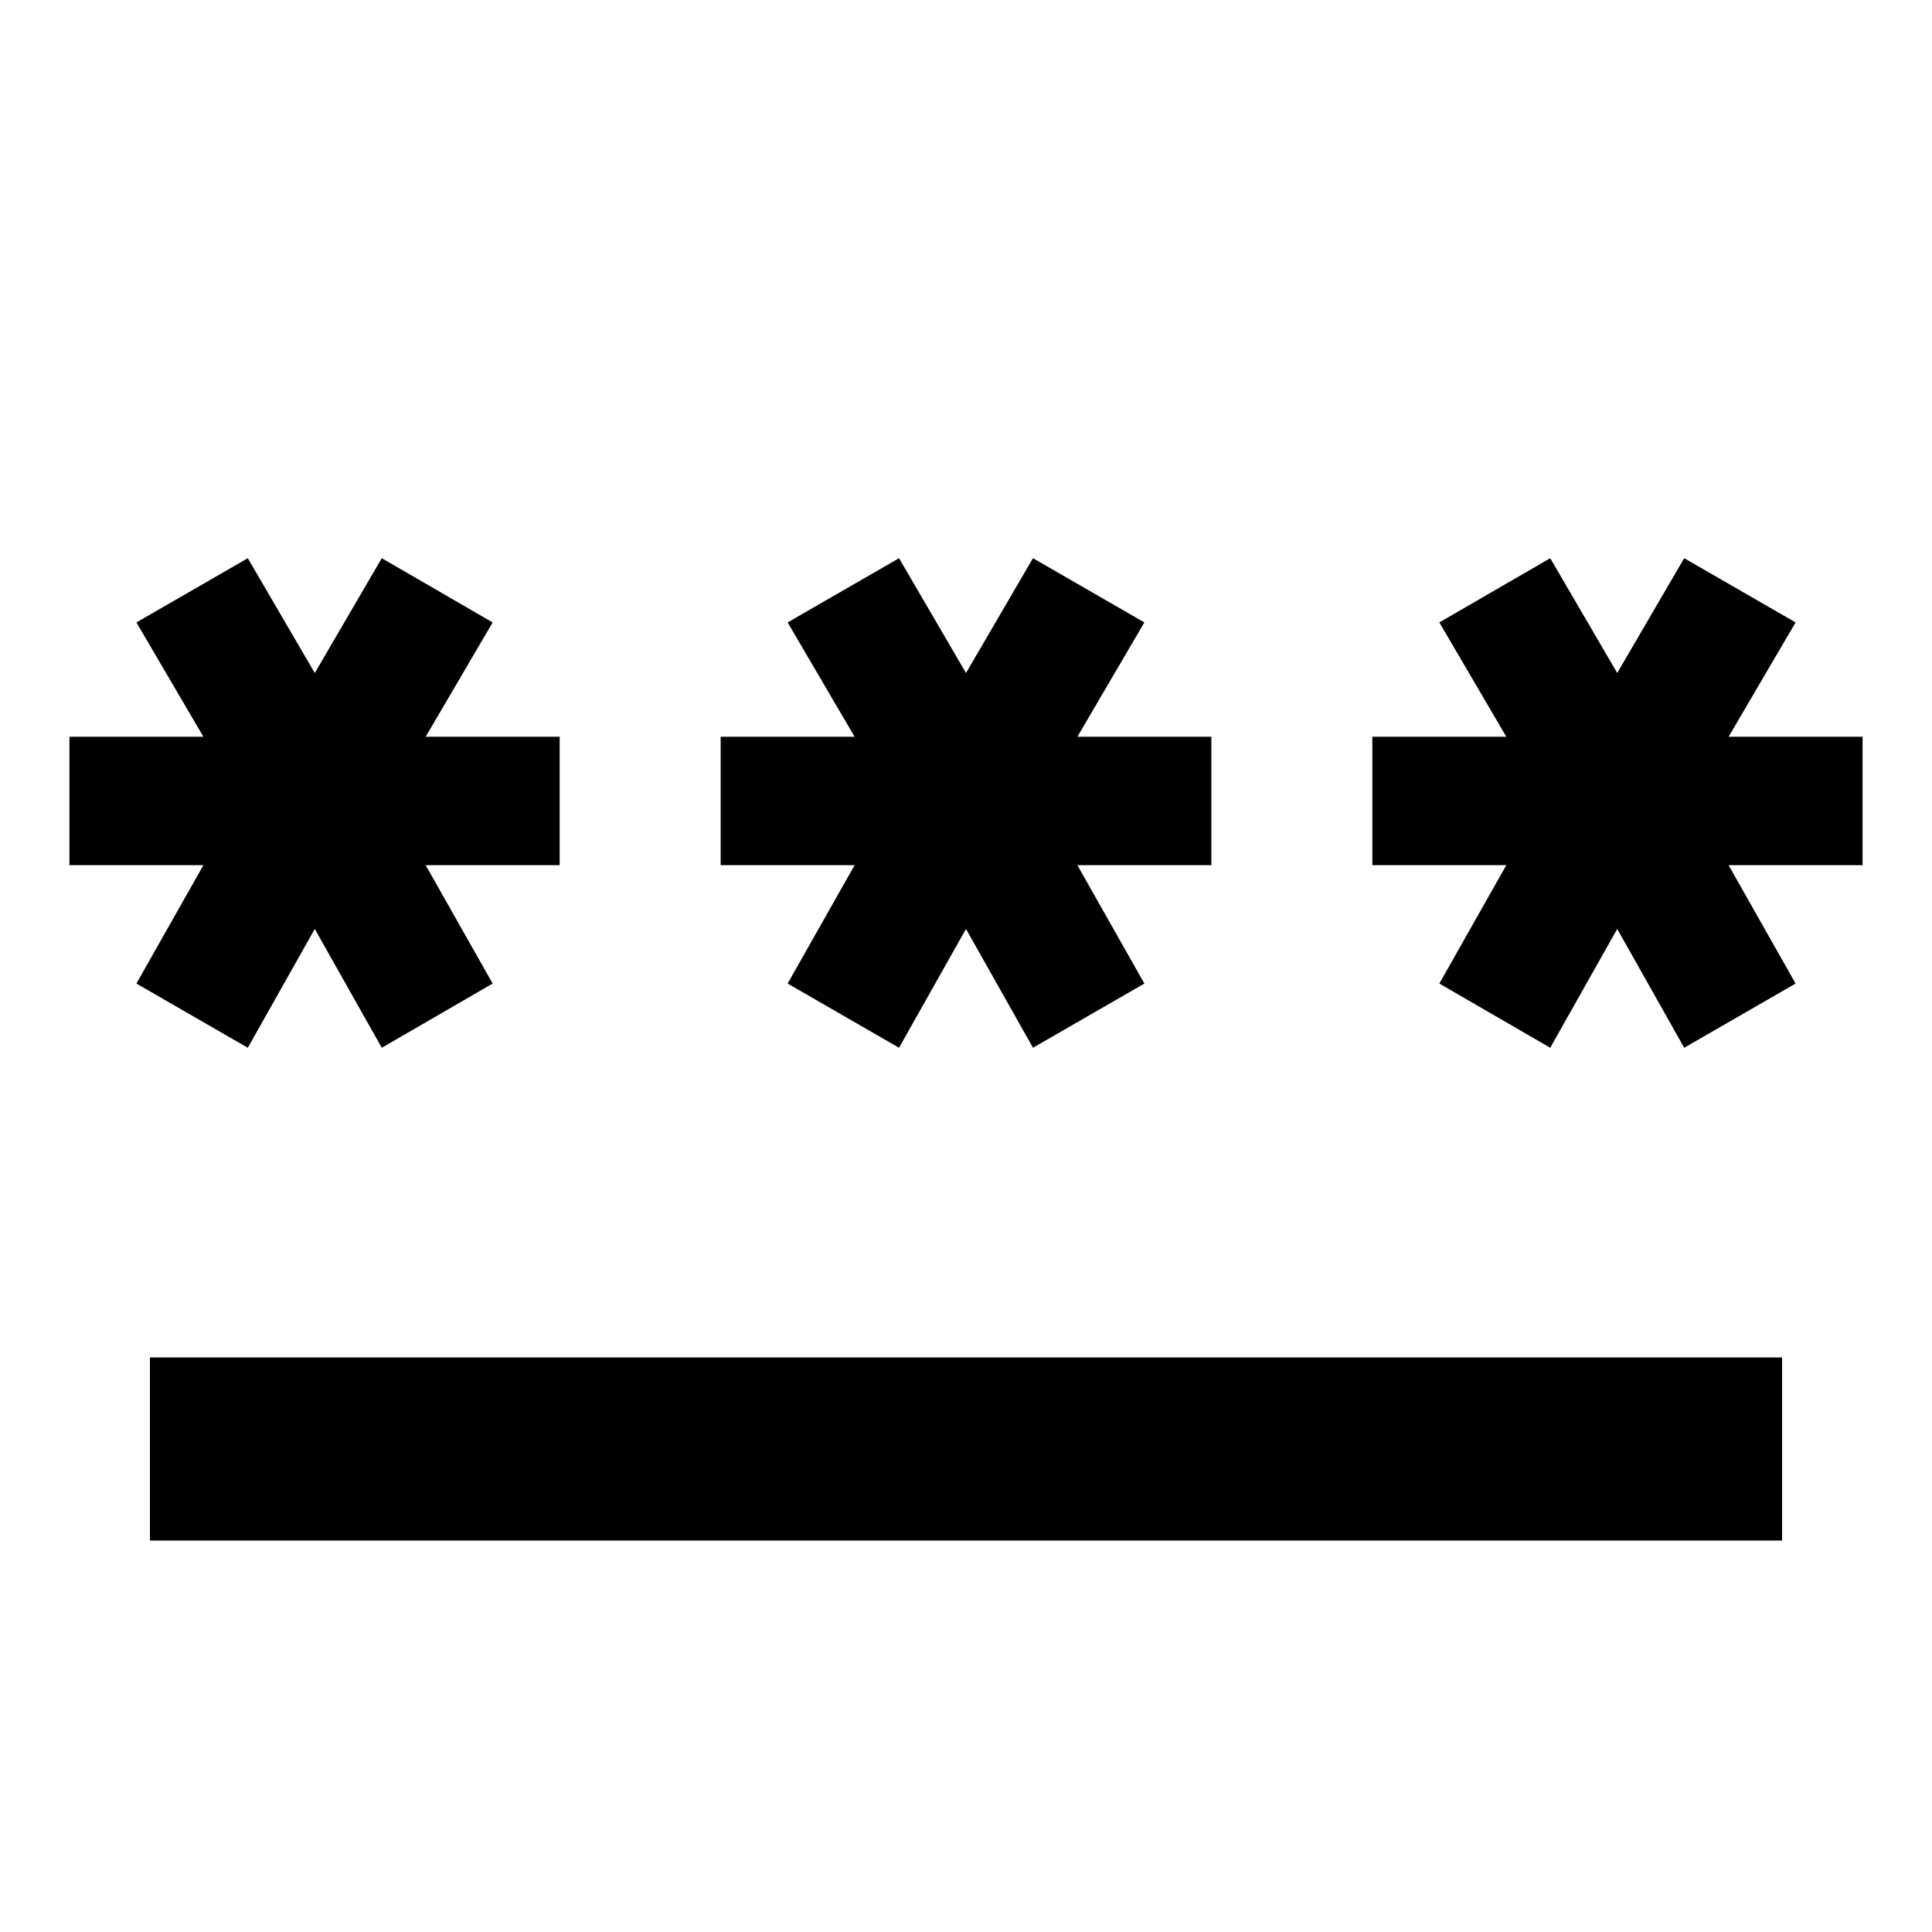<svg xmlns="http://www.w3.org/2000/svg" height="24px" viewBox="0 -960 960 960" width="24px" fill="currentColor"><path d="M74.5-194.5v-91h811v91h-811Zm48.63-244.87-55.35-31.91 33.29-58.81H34.5v-63.82h66.57l-33.29-56.81 55.35-31.91 33.28 57.04 33.29-57.04 55.1 31.91-33.28 56.81h66.57v63.82h-66.57l33.28 58.81-55.1 31.91-33.29-59.04-33.28 59.04Zm323.59 0-55.35-31.91 33.28-58.81h-66.56v-63.82h66.56l-33.28-56.81 55.35-31.91L480-625.59l33.28-57.04 55.35 31.91-33.28 56.81h66.56v63.82h-66.56l33.28 58.81-55.35 31.91L480-498.41l-33.28 59.04Zm323.58 0-55.1-31.91 33.28-58.81h-66.57v-63.82h66.57l-33.28-56.81 55.1-31.91 33.29 57.04 33.28-57.04 55.35 31.91-33.29 56.81h66.57v63.82h-66.57l33.29 58.81-55.35 31.91-33.28-59.04-33.29 59.04Z"/></svg>